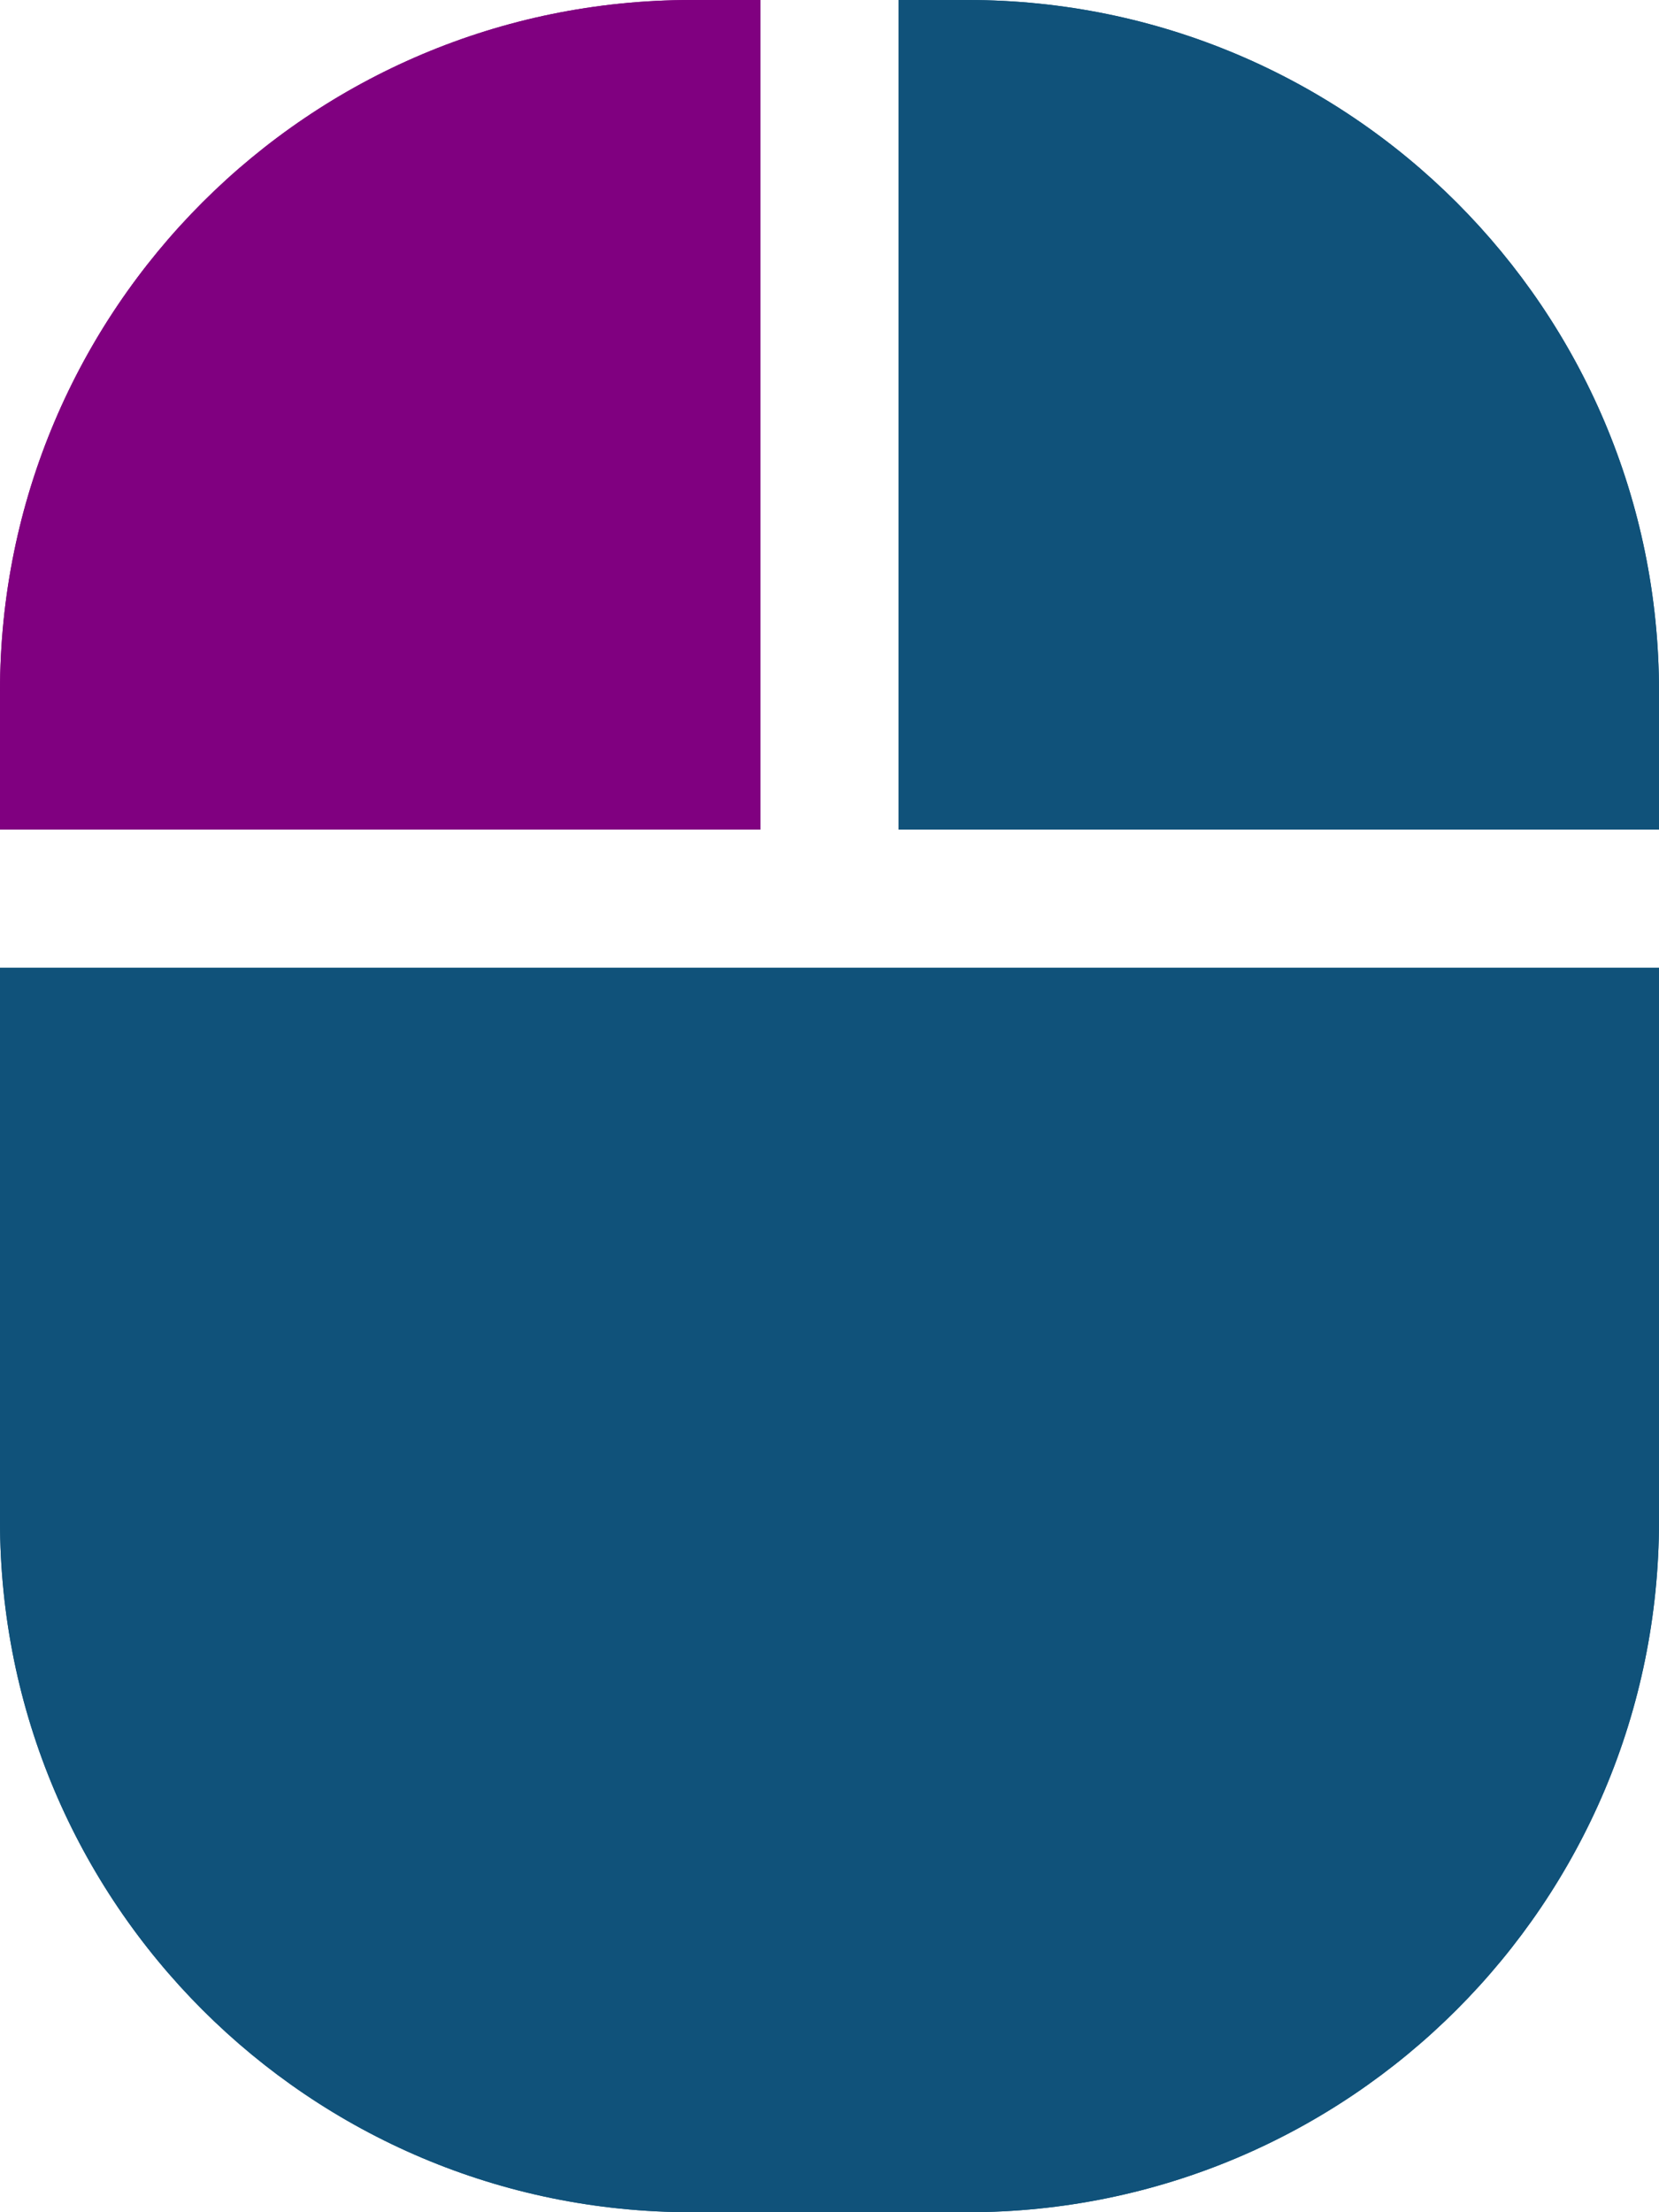 <?xml version="1.0" encoding="utf-8"?>
<svg width="384px" height="512px" viewBox="0 0 384 512" version="1.1" xmlns:xlink="http://www.w3.org/1999/xlink" xmlns="http://www.w3.org/2000/svg">
  <defs>
    <path d="M384 0L384 0L384 512L0 512L0 0L384 0Z" id="path_1" />
    <clipPath id="clip_1">
      <use xlink:href="#path_1" clip-rule="evenodd" fill-rule="evenodd" />
    </clipPath>
  </defs>
  <g id="computer-mouse-left-click">
    <path d="M384 0L384 0L384 512L0 512L0 0L384 0Z" id="computer-mouse-left-click" fill="none" stroke="none" />
    <path d="M0 192L176 192L176 0L160 0C71.6 0 0 71.6 0 160L0 192L0 192Z" id="Shape-Path" fill="#800080" stroke="none" clip-path="url(#clip_1)" />
    <path d="M0 192L176 192L176 0L160 0C71.6 0 0 71.6 0 160L0 192L0 192Z" id="Shape-Path" fill="#800080" stroke="none" clip-path="url(#clip_1)" />
    <path d="M0 224L0 352C0 440.4 71.6 512 160 512L224 512C312.4 512 384 440.4 384 352L384 224L192 224L0 224L0 224Z" id="Shape-Path" fill="#10527A" stroke="none" clip-path="url(#clip_1)" />
    <path d="M0 224L0 352C0 440.4 71.6 512 160 512L224 512C312.4 512 384 440.4 384 352L384 224L192 224L0 224L0 224Z" id="Shape-Path" fill="#10527A" stroke="none" clip-path="url(#clip_1)" />
    <path d="M384 192L384 160C384 71.6 312.4 0 224 0L208 0L208 192L384 192L384 192Z" id="Shape-Path" fill="#10527A" stroke="none" clip-path="url(#clip_1)" />
    <path d="M384 192L384 160C384 71.6 312.4 0 224 0L208 0L208 192L384 192L384 192Z" id="Shape-Path" fill="#10527A" stroke="none" clip-path="url(#clip_1)" />
  </g>
</svg>